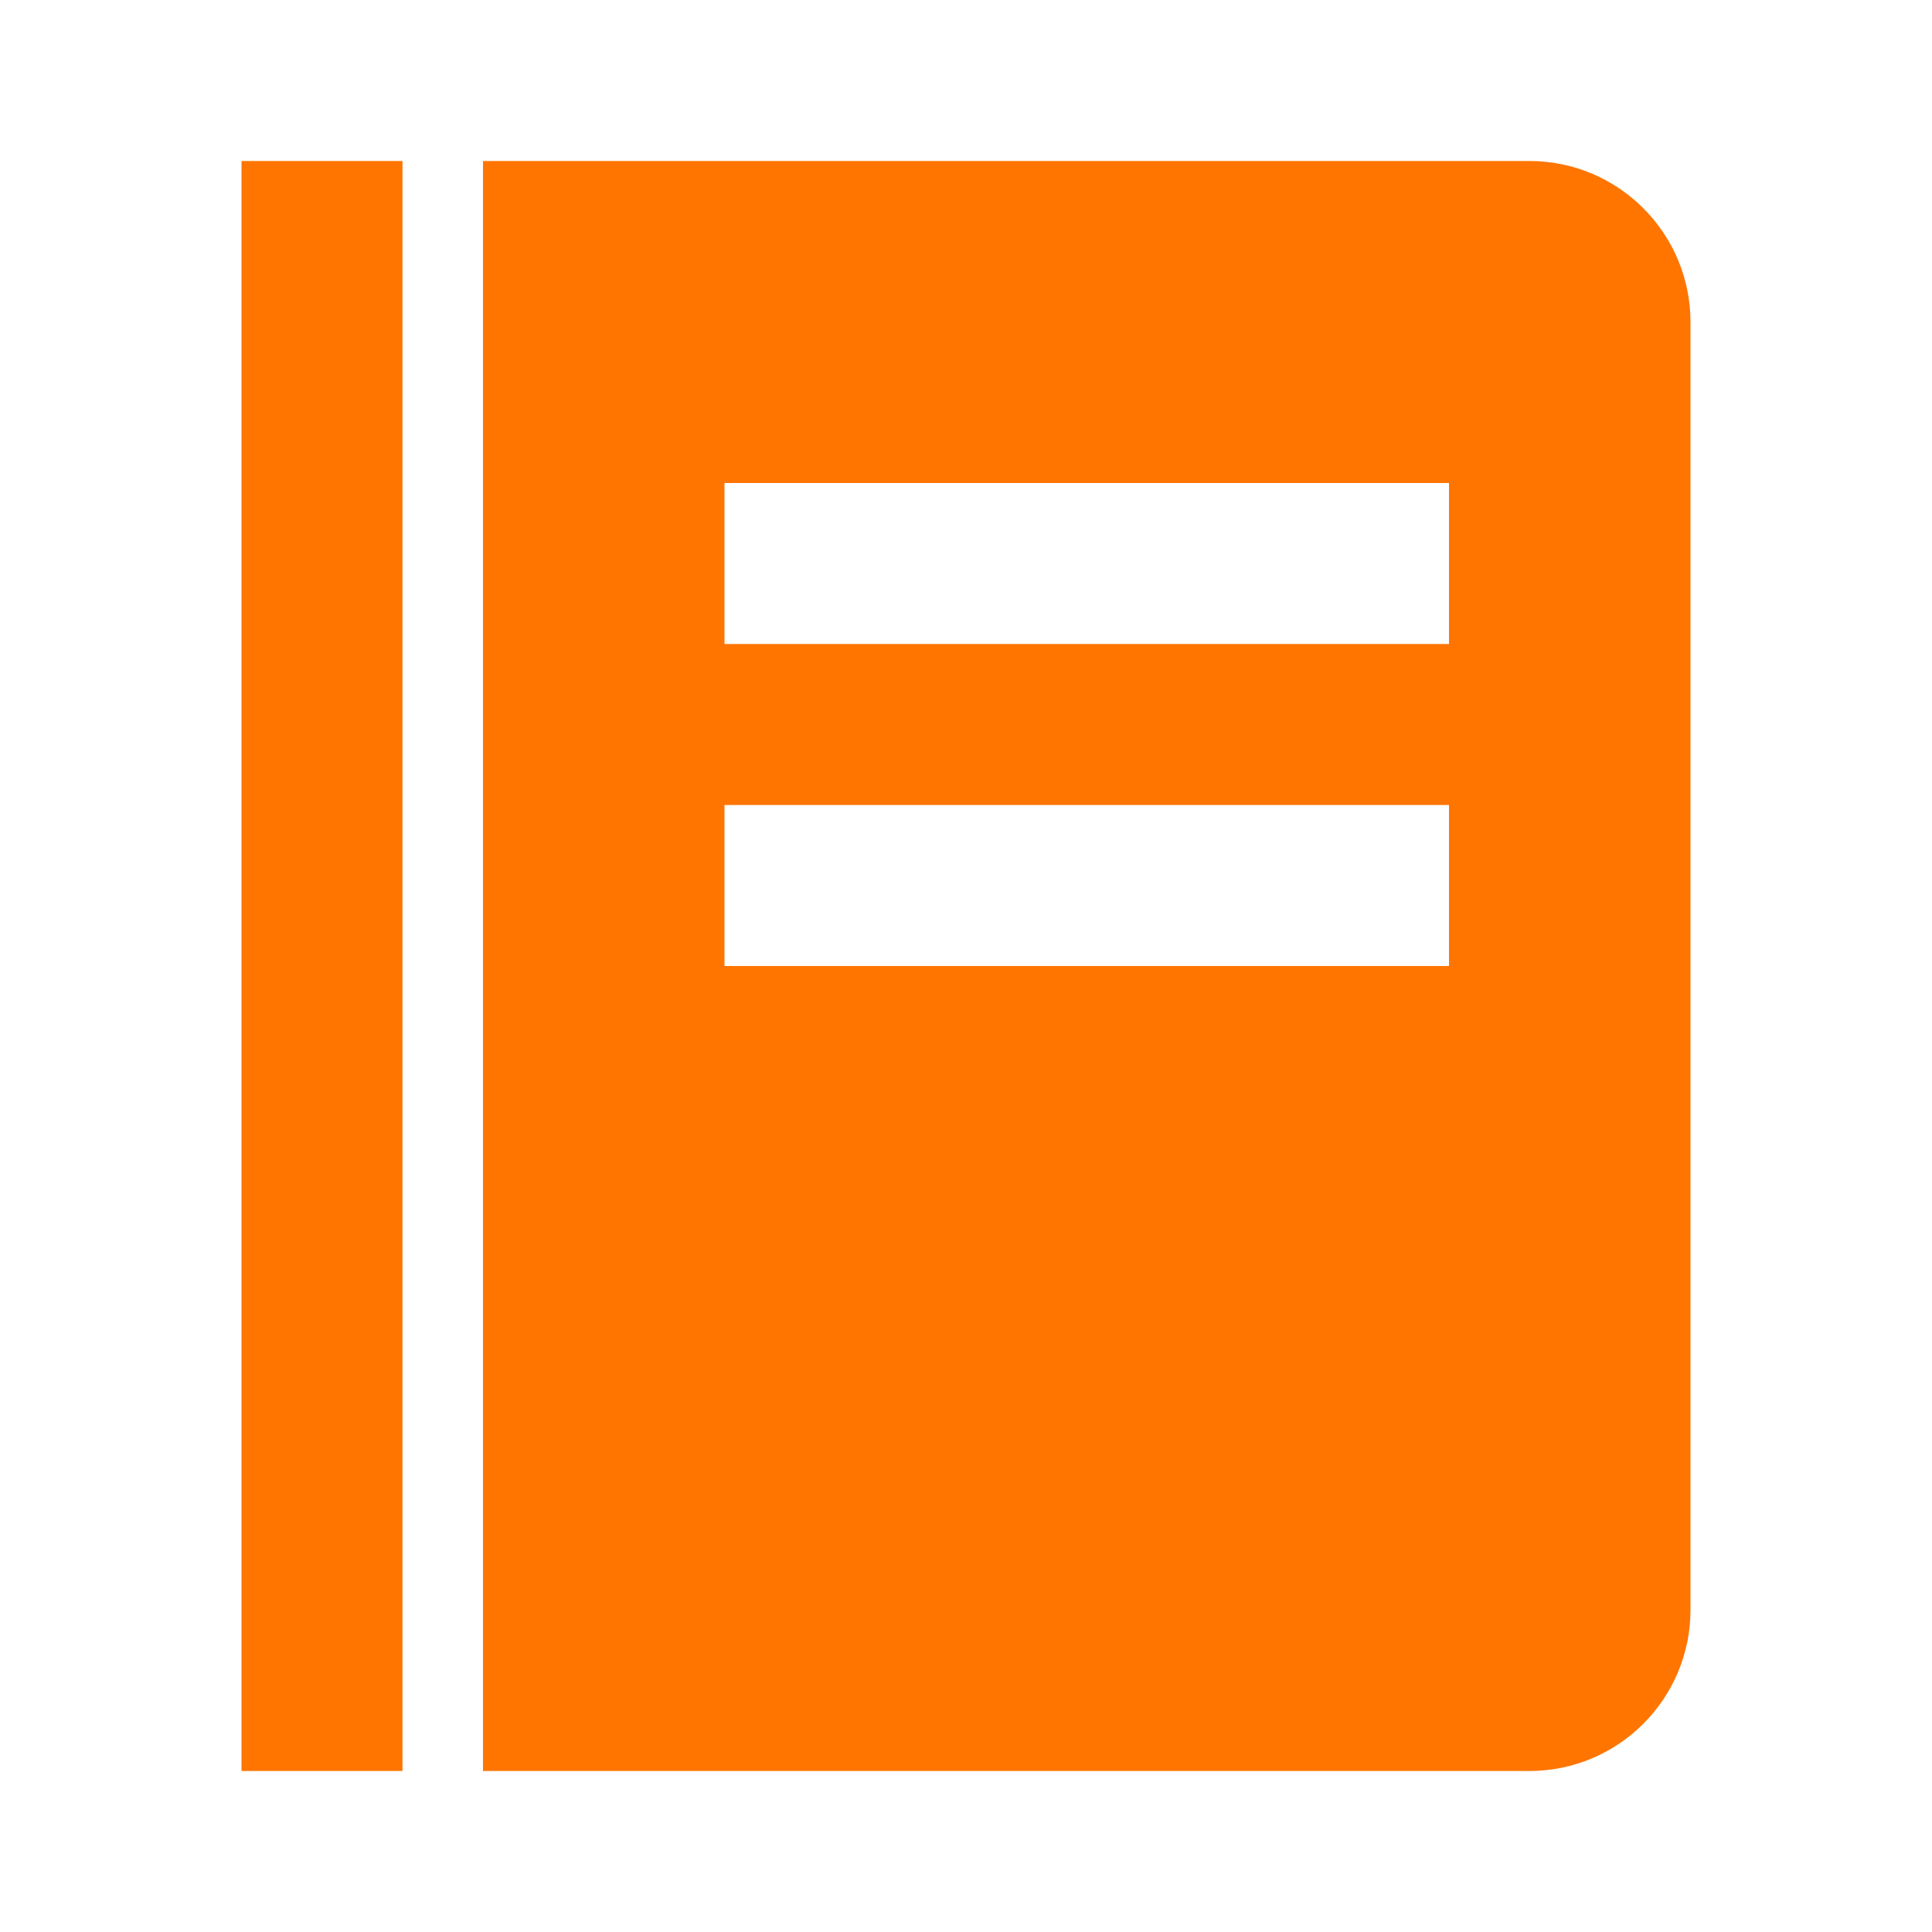 <svg xmlns="http://www.w3.org/2000/svg" xmlns:xlink="http://www.w3.org/1999/xlink" width="68px" height="68px" preserveAspectRatio="xMidYMid meet" viewBox="0 0 24 24" style="-ms-transform: rotate(360deg); -webkit-transform: rotate(360deg); transform: rotate(360deg);"><path d="M3 2h2v20H3zm16 0H6v20h13c1.103 0 2-.897 2-2V4c0-1.103-.897-2-2-2zm-1 10H9v-2h9v2zm0-4H9V6h9v2z" fill="#ff7500"/><rect x="0" y="0" width="24" height="24" fill="rgba(0, 0, 0, 0)" /></svg>